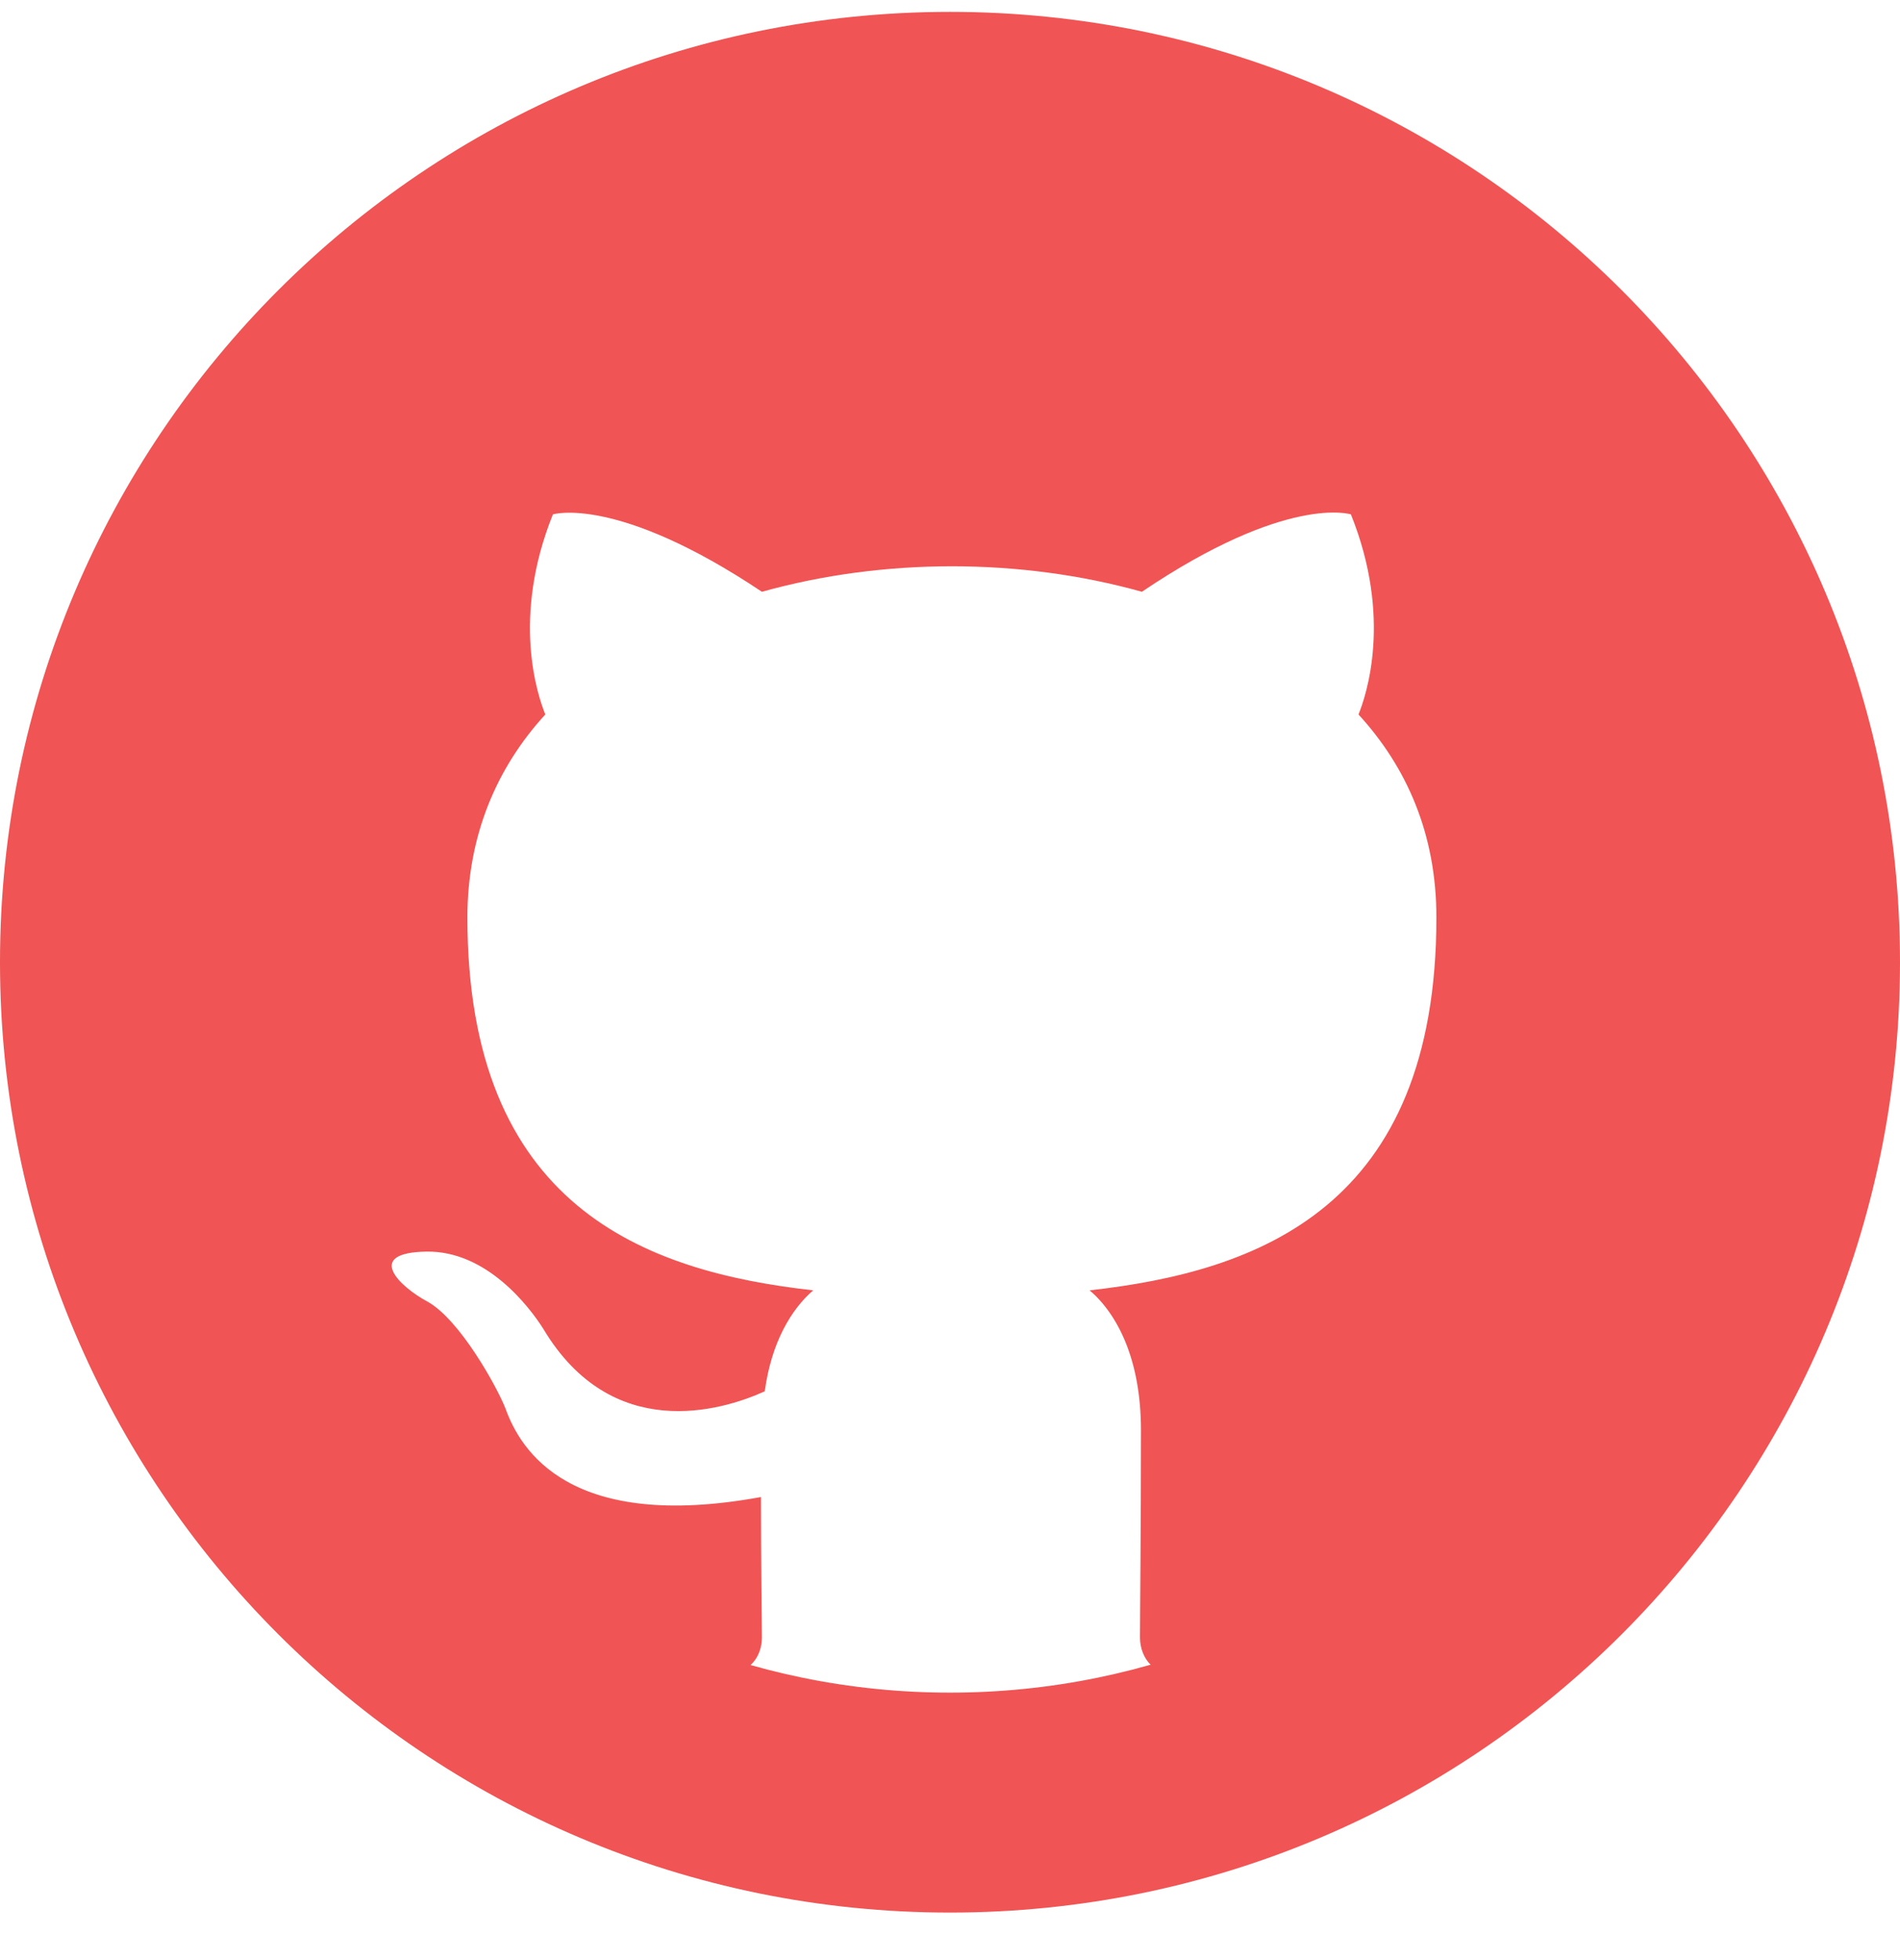 <svg width="32" height="33" viewBox="0 0 32 33" fill="none" xmlns="http://www.w3.org/2000/svg">
<path d="M32 16.2C32 25.037 24.837 32.2 16 32.2C7.163 32.2 0 25.037 0 16.2C0 7.363 7.163 0.2 16 0.2C24.837 0.2 32 7.363 32 16.2ZM3.703 16.2C3.703 22.991 9.209 28.497 16 28.497C22.791 28.497 28.297 22.991 28.297 16.2C28.297 9.409 22.791 3.903 16 3.903C9.209 3.903 3.703 9.409 3.703 16.2Z" fill="#F05454"/>
<path fill-rule="evenodd" clip-rule="evenodd" d="M16 3.4C8.928 3.4 3.2 9.089 3.2 16.114C3.2 21.739 6.864 26.491 11.952 28.176C12.592 28.287 12.832 27.906 12.832 27.572C12.832 27.27 12.816 26.269 12.816 25.204C9.6 25.792 8.768 24.425 8.512 23.71C8.368 23.345 7.744 22.216 7.2 21.914C6.752 21.676 6.112 21.088 7.184 21.072C8.192 21.056 8.912 21.994 9.152 22.375C10.304 24.298 12.144 23.758 12.88 23.424C12.992 22.598 13.328 22.041 13.696 21.724C10.848 21.406 7.872 20.309 7.872 15.446C7.872 14.064 8.368 12.919 9.184 12.029C9.056 11.712 8.608 10.408 9.312 8.66C9.312 8.66 10.384 8.327 12.832 9.963C13.856 9.677 14.944 9.534 16.032 9.534C17.12 9.534 18.208 9.677 19.232 9.963C21.68 8.311 22.752 8.66 22.752 8.66C23.456 10.408 23.008 11.712 22.88 12.029C23.696 12.919 24.192 14.048 24.192 15.446C24.192 20.325 21.2 21.406 18.352 21.724C18.816 22.121 19.216 22.884 19.216 24.076C19.216 25.776 19.2 27.143 19.2 27.572C19.2 27.906 19.44 28.303 20.08 28.176C22.621 27.324 24.829 25.701 26.393 23.538C27.957 21.374 28.799 18.777 28.8 16.114C28.8 9.089 23.072 3.4 16 3.4Z" fill="#F05454"/>
</svg>
